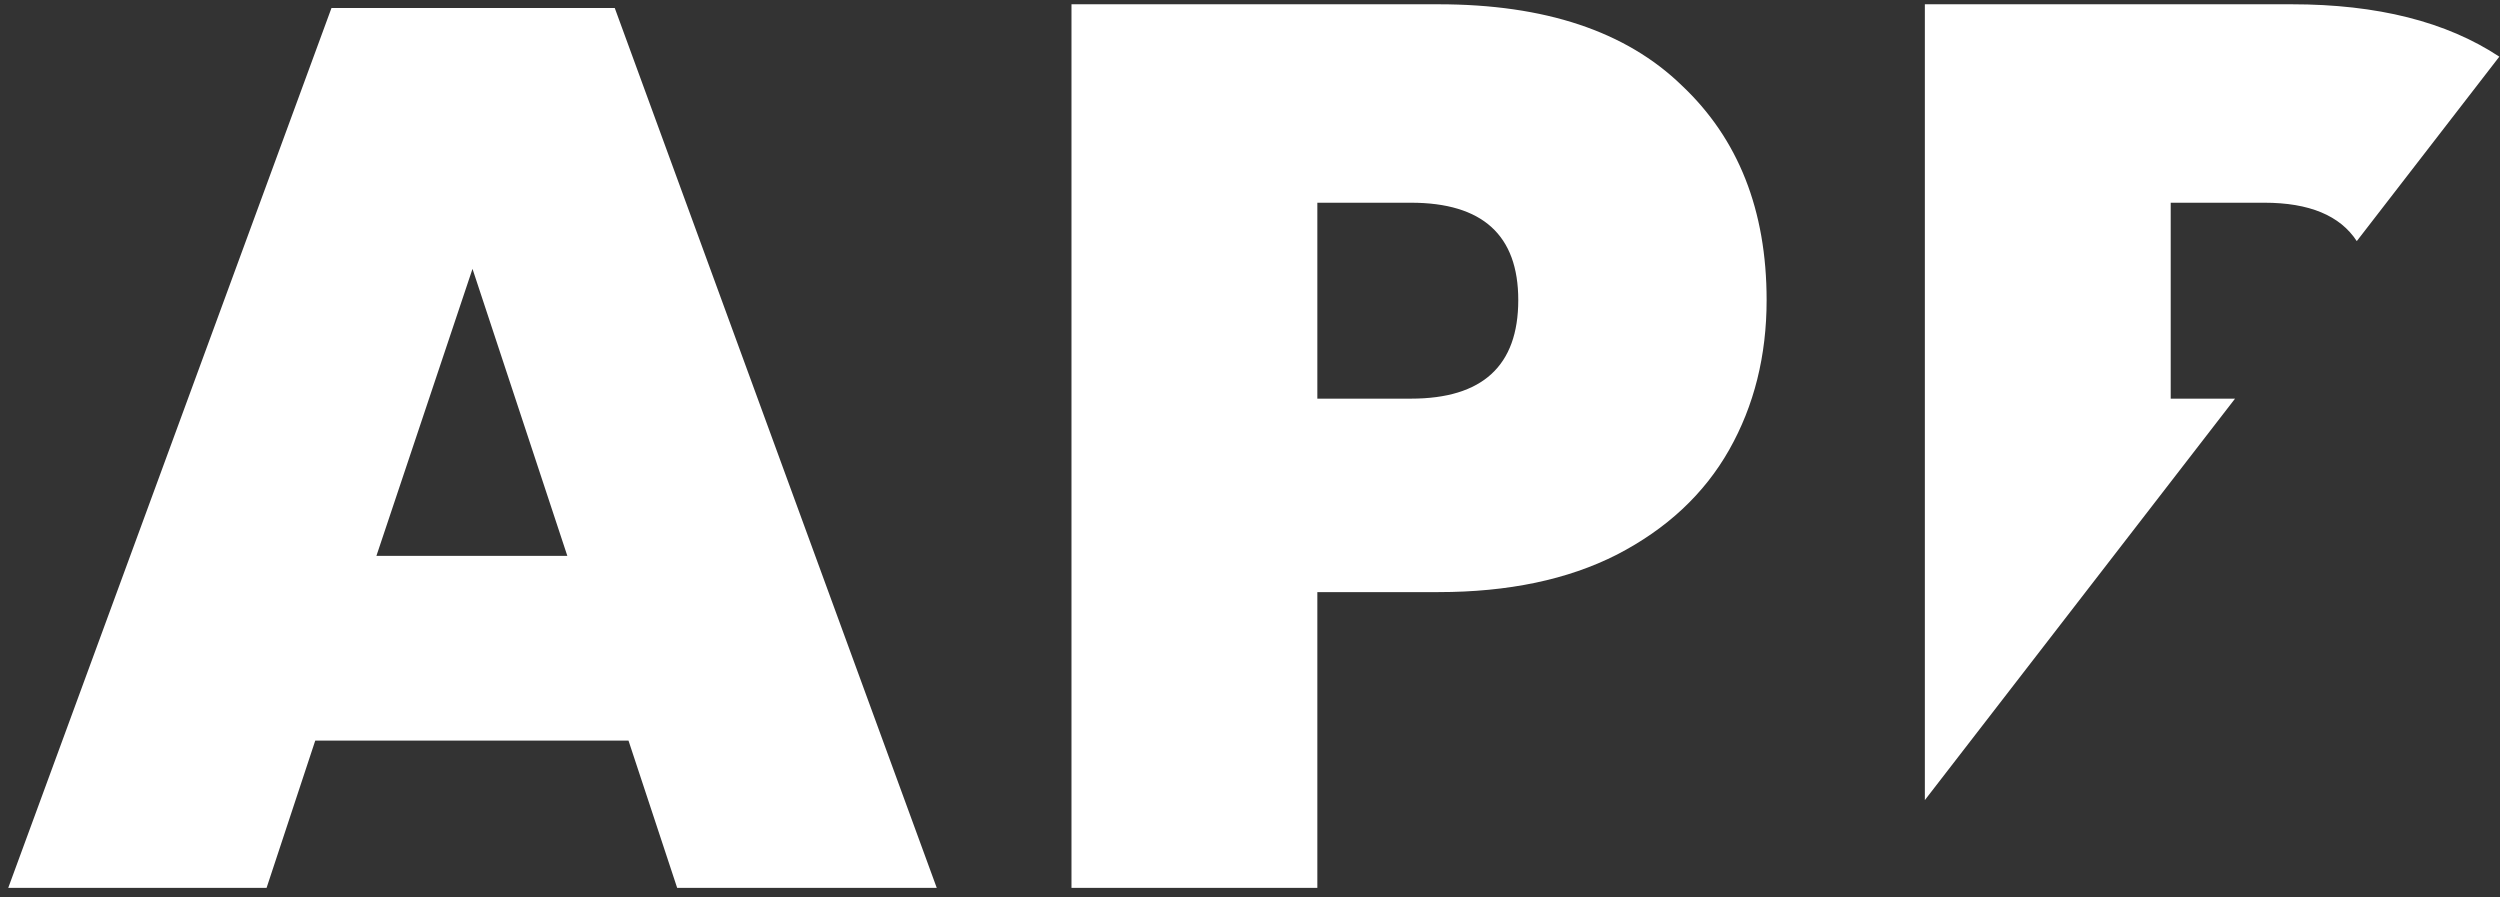 <svg width="170" height="61" viewBox="0 0 170 61" fill="none" xmlns="http://www.w3.org/2000/svg">
<rect x="0" y="0" width="170" height="61" fill="#333333" stroke="none"/>
<path fill-rule="evenodd" clip-rule="evenodd" d="M169.954 3.853C166.363 1.478 161.659 0.291 155.84 0.291H130.89V54.406L151.983 27.108H147.608V13.785H153.973C157.029 13.785 159.125 14.655 160.261 16.396L169.954 3.853ZM89.579 40.263V60.375H72.861V0.291H97.811C105.052 0.291 110.569 2.13 114.359 5.808C118.206 9.428 120.13 14.294 120.13 20.404C120.13 24.195 119.281 27.589 117.584 30.588C115.887 33.587 113.341 35.963 109.946 37.717C106.608 39.414 102.563 40.263 97.811 40.263H89.579ZM95.944 27.108C100.809 27.108 103.242 24.874 103.242 20.404C103.242 15.991 100.809 13.785 95.944 13.785H89.579V27.108H95.944ZM21.437 50.361H42.738L46.047 60.375H63.699L41.804 0.546H22.54L0.56 60.375H18.127L21.437 50.361ZM32.13 18.283L38.579 37.801H25.595L32.13 18.283Z" fill="white"/>
</svg>

